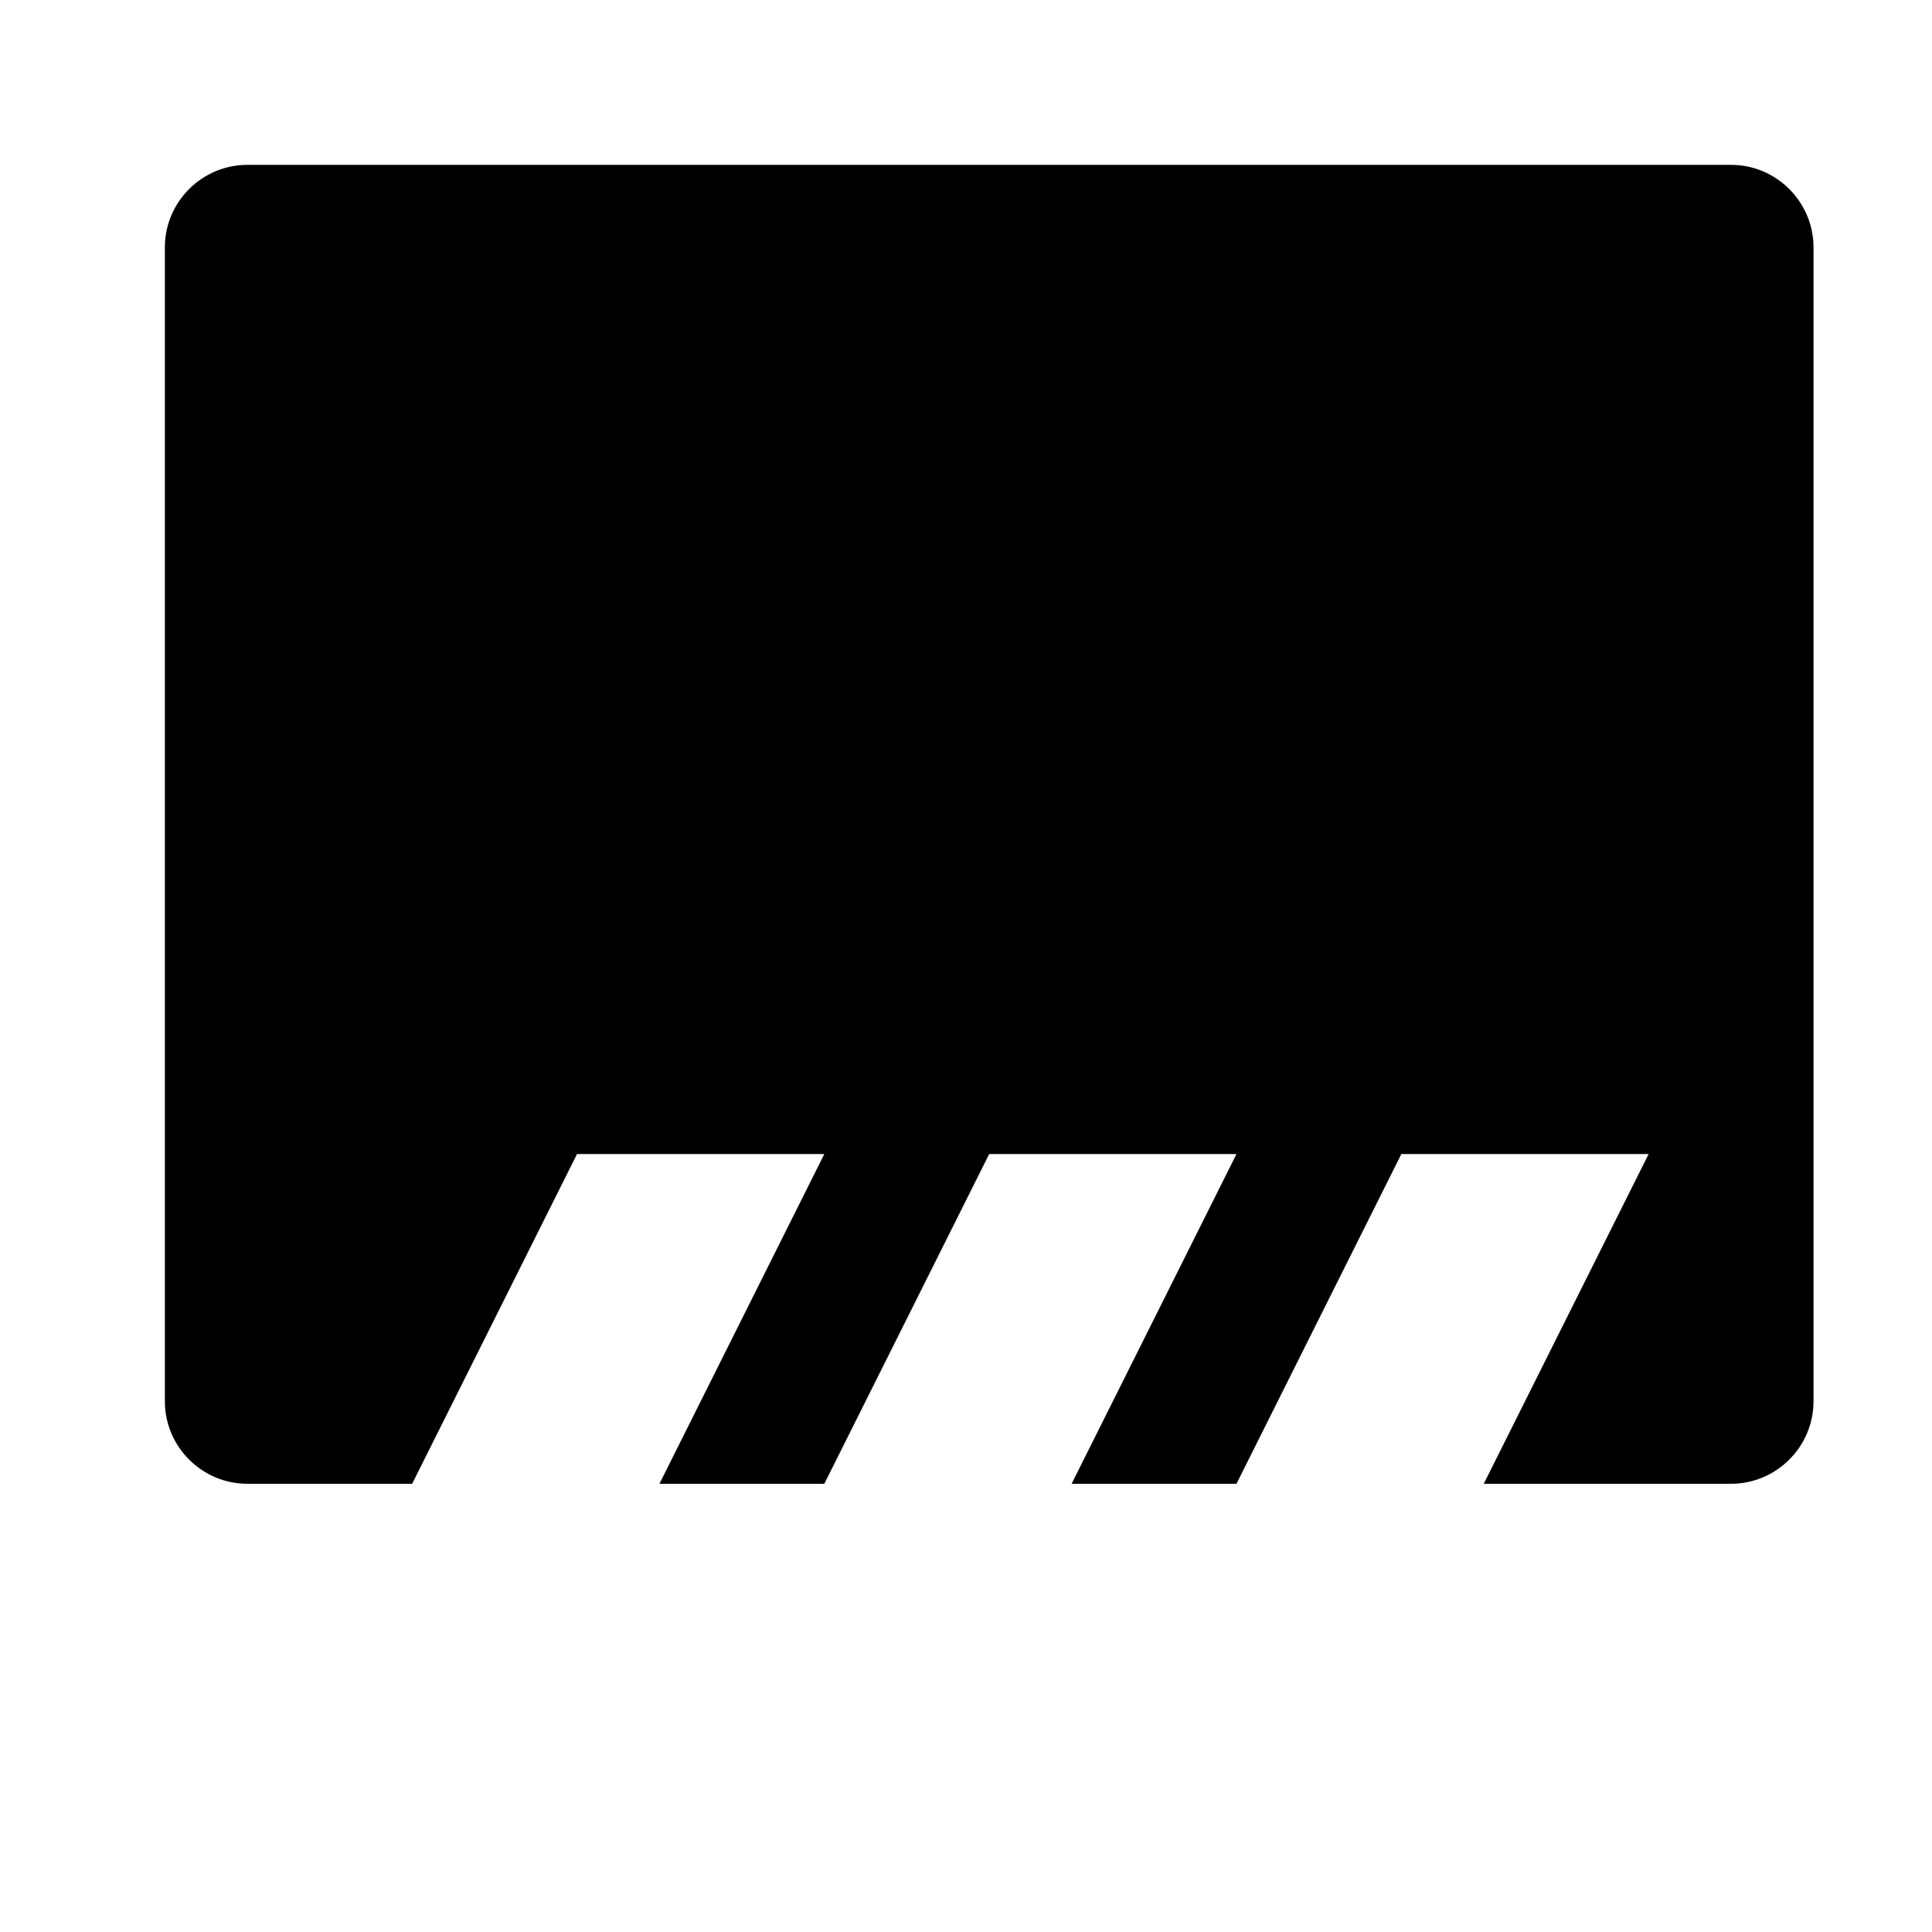<svg width="24" height="24" viewBox="0 0 1000 1000">
  <path d="M896 768h-128l85.333-170.667h-128l-85.333 170.667h-85.333l85.333-170.667h-128l-85.333 170.667h-85.333l85.333-170.667h-128l-85.333 170.667h-85.333c-23.467 0-42.667-19.2-42.667-42.667v-597.333c0-23.467 19.2-42.667 42.667-42.667h768c23.467 0 42.667 19.2 42.667 42.667v597.333c0 23.467-19.2 42.667-42.667 42.667z" />
</svg>